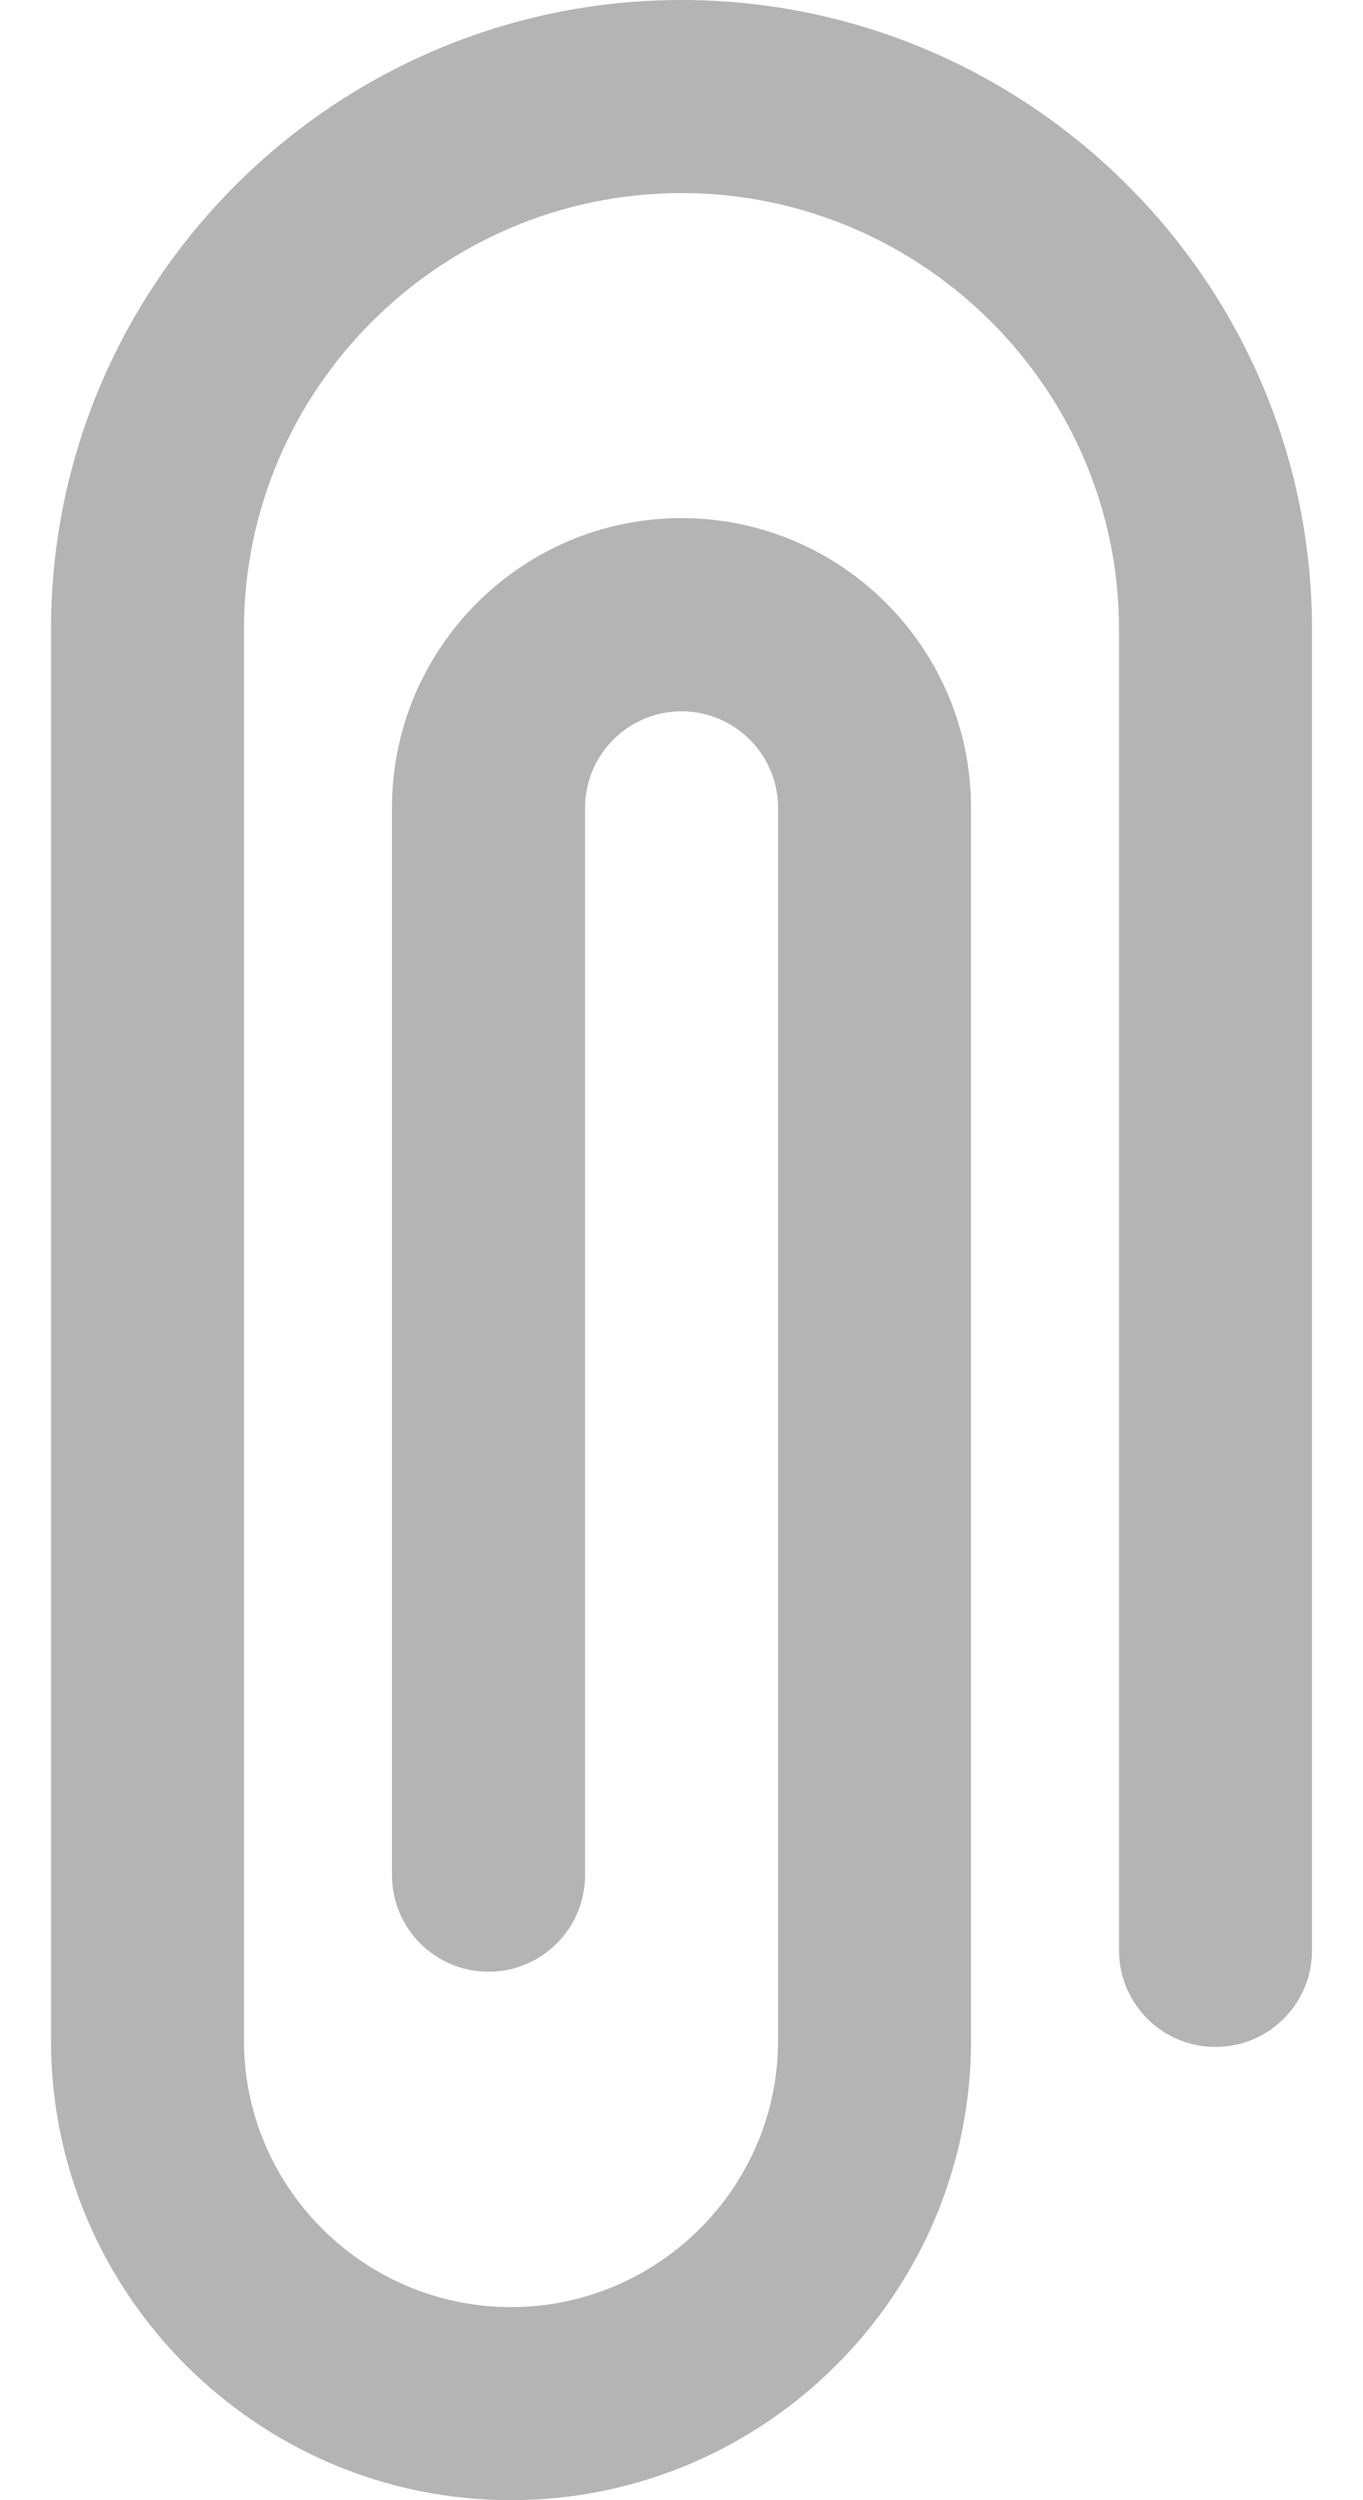 <svg width="12" height="22" viewBox="0 0 12 22" fill="none" xmlns="http://www.w3.org/2000/svg">
<path d="M6 0C2.947 0 0.449 2.484 0.449 5.537V17.957C0.449 20.186 2.27 22 4.499 22C6.728 22 8.549 20.186 8.549 17.957V7.108C8.549 5.703 7.406 4.559 6 4.559C4.595 4.559 3.451 5.703 3.451 7.108V16.5C3.451 16.97 3.832 17.35 4.301 17.35C4.77 17.35 5.151 16.97 5.151 16.5V7.108C5.151 6.64 5.532 6.259 6 6.259C6.469 6.259 6.85 6.64 6.85 7.108V17.957C6.85 19.25 5.791 20.301 4.499 20.301C3.207 20.301 2.148 19.25 2.148 17.957V5.537C2.148 3.421 3.884 1.699 6 1.699C8.116 1.699 9.852 3.421 9.852 5.537V17.162C9.852 17.631 10.232 18.012 10.701 18.012C11.171 18.012 11.551 17.631 11.551 17.162V5.537C11.551 2.484 9.053 0 6 0Z" fill="#B4B4B4"/>
</svg>
